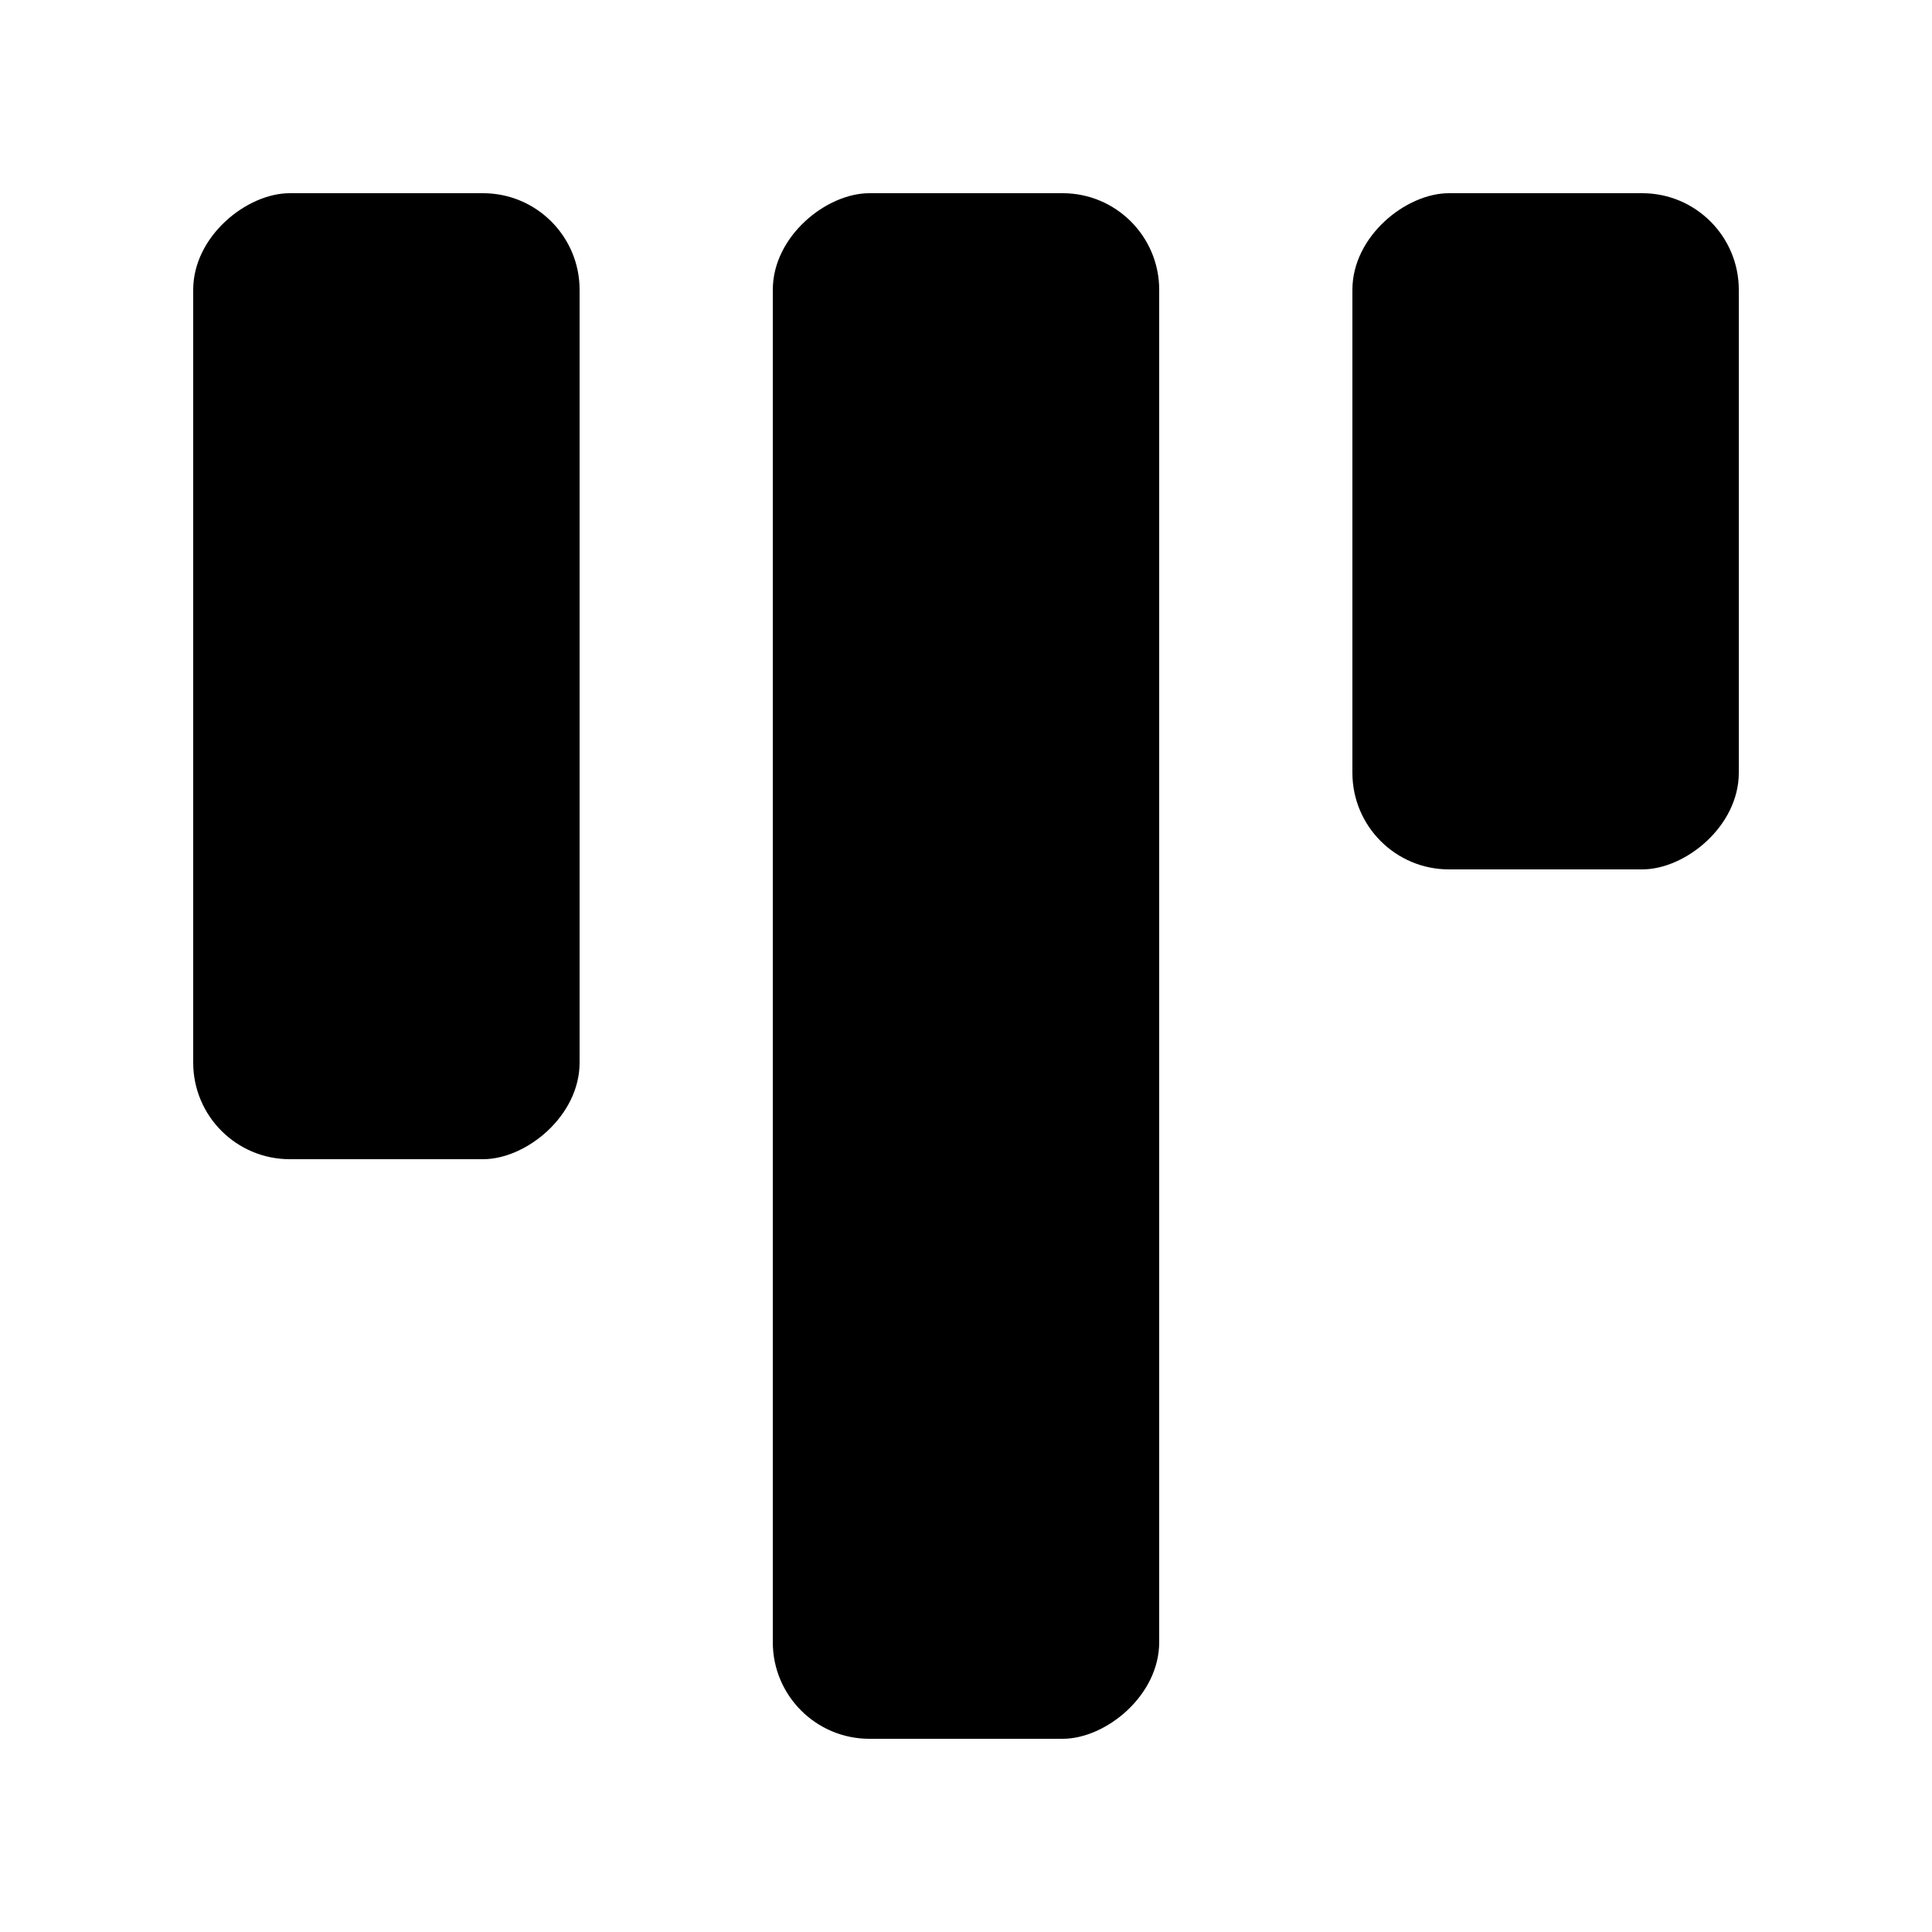 <svg xmlns="http://www.w3.org/2000/svg" width="20" height="20" fill="currentColor" viewBox="0 0 20 20">
  <rect width="10" height="4" x="2" y="12" rx="1" transform="rotate(-90 2 12)"/>
  <rect width="16" height="4" x="8" y="18" rx="1" transform="rotate(-90 8 18)"/>
  <rect width="7" height="4" x="14" y="9" rx="1" transform="rotate(-90 14 9)"/>
</svg>

